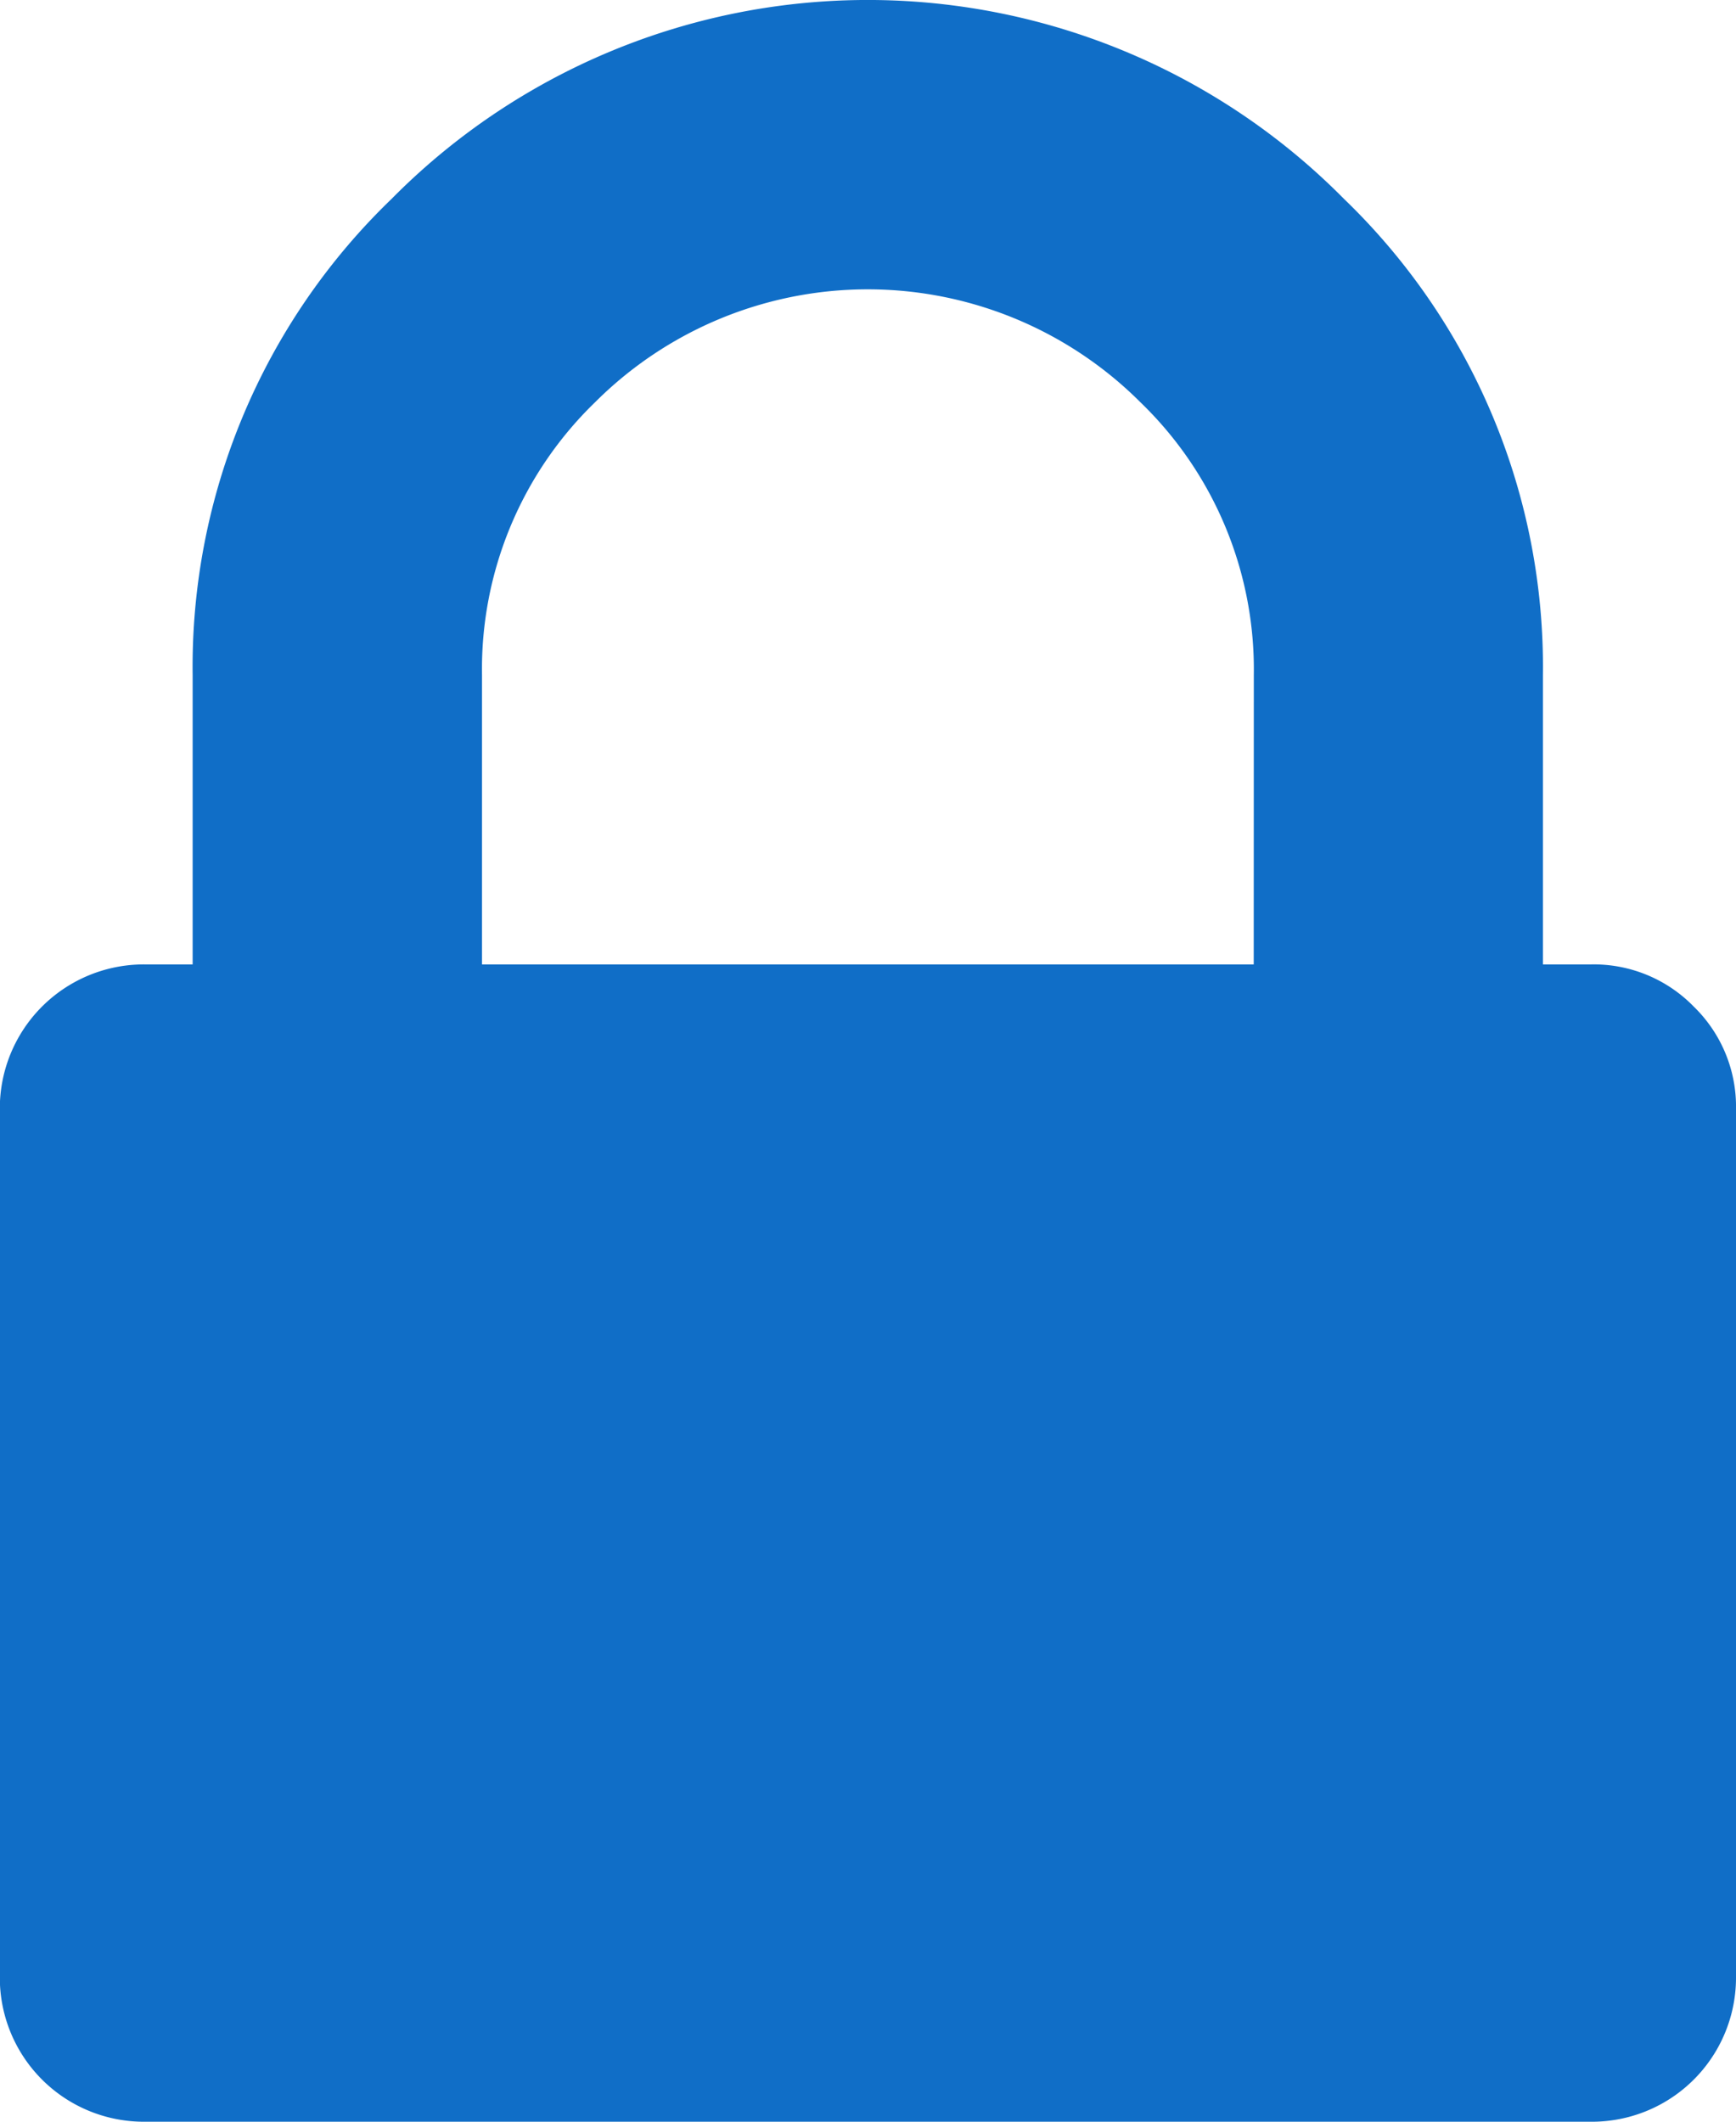 <svg xmlns="http://www.w3.org/2000/svg" width="19.636" height="24" viewBox="0 0 19.636 24">
  <g id="padlock" transform="translate(-36.548)">
    <path id="Path_12014" data-name="Path 12014" d="M55.706,11.386a1.578,1.578,0,0,0-1.159-.477H54V7.636a7.348,7.348,0,0,0-2.25-5.386,7.572,7.572,0,0,0-10.773,0,7.348,7.348,0,0,0-2.25,5.386v3.273h-.545a1.629,1.629,0,0,0-1.636,1.636v9.818A1.629,1.629,0,0,0,38.184,24H54.548a1.629,1.629,0,0,0,1.636-1.636V12.545A1.577,1.577,0,0,0,55.706,11.386Zm-4.977-.477H42V7.636a4.2,4.2,0,0,1,1.278-3.085,4.362,4.362,0,0,1,6.17,0A4.2,4.2,0,0,1,50.73,7.636Z" transform="translate(0 0)" fill="#106ec7"/>
  </g>
</svg>
